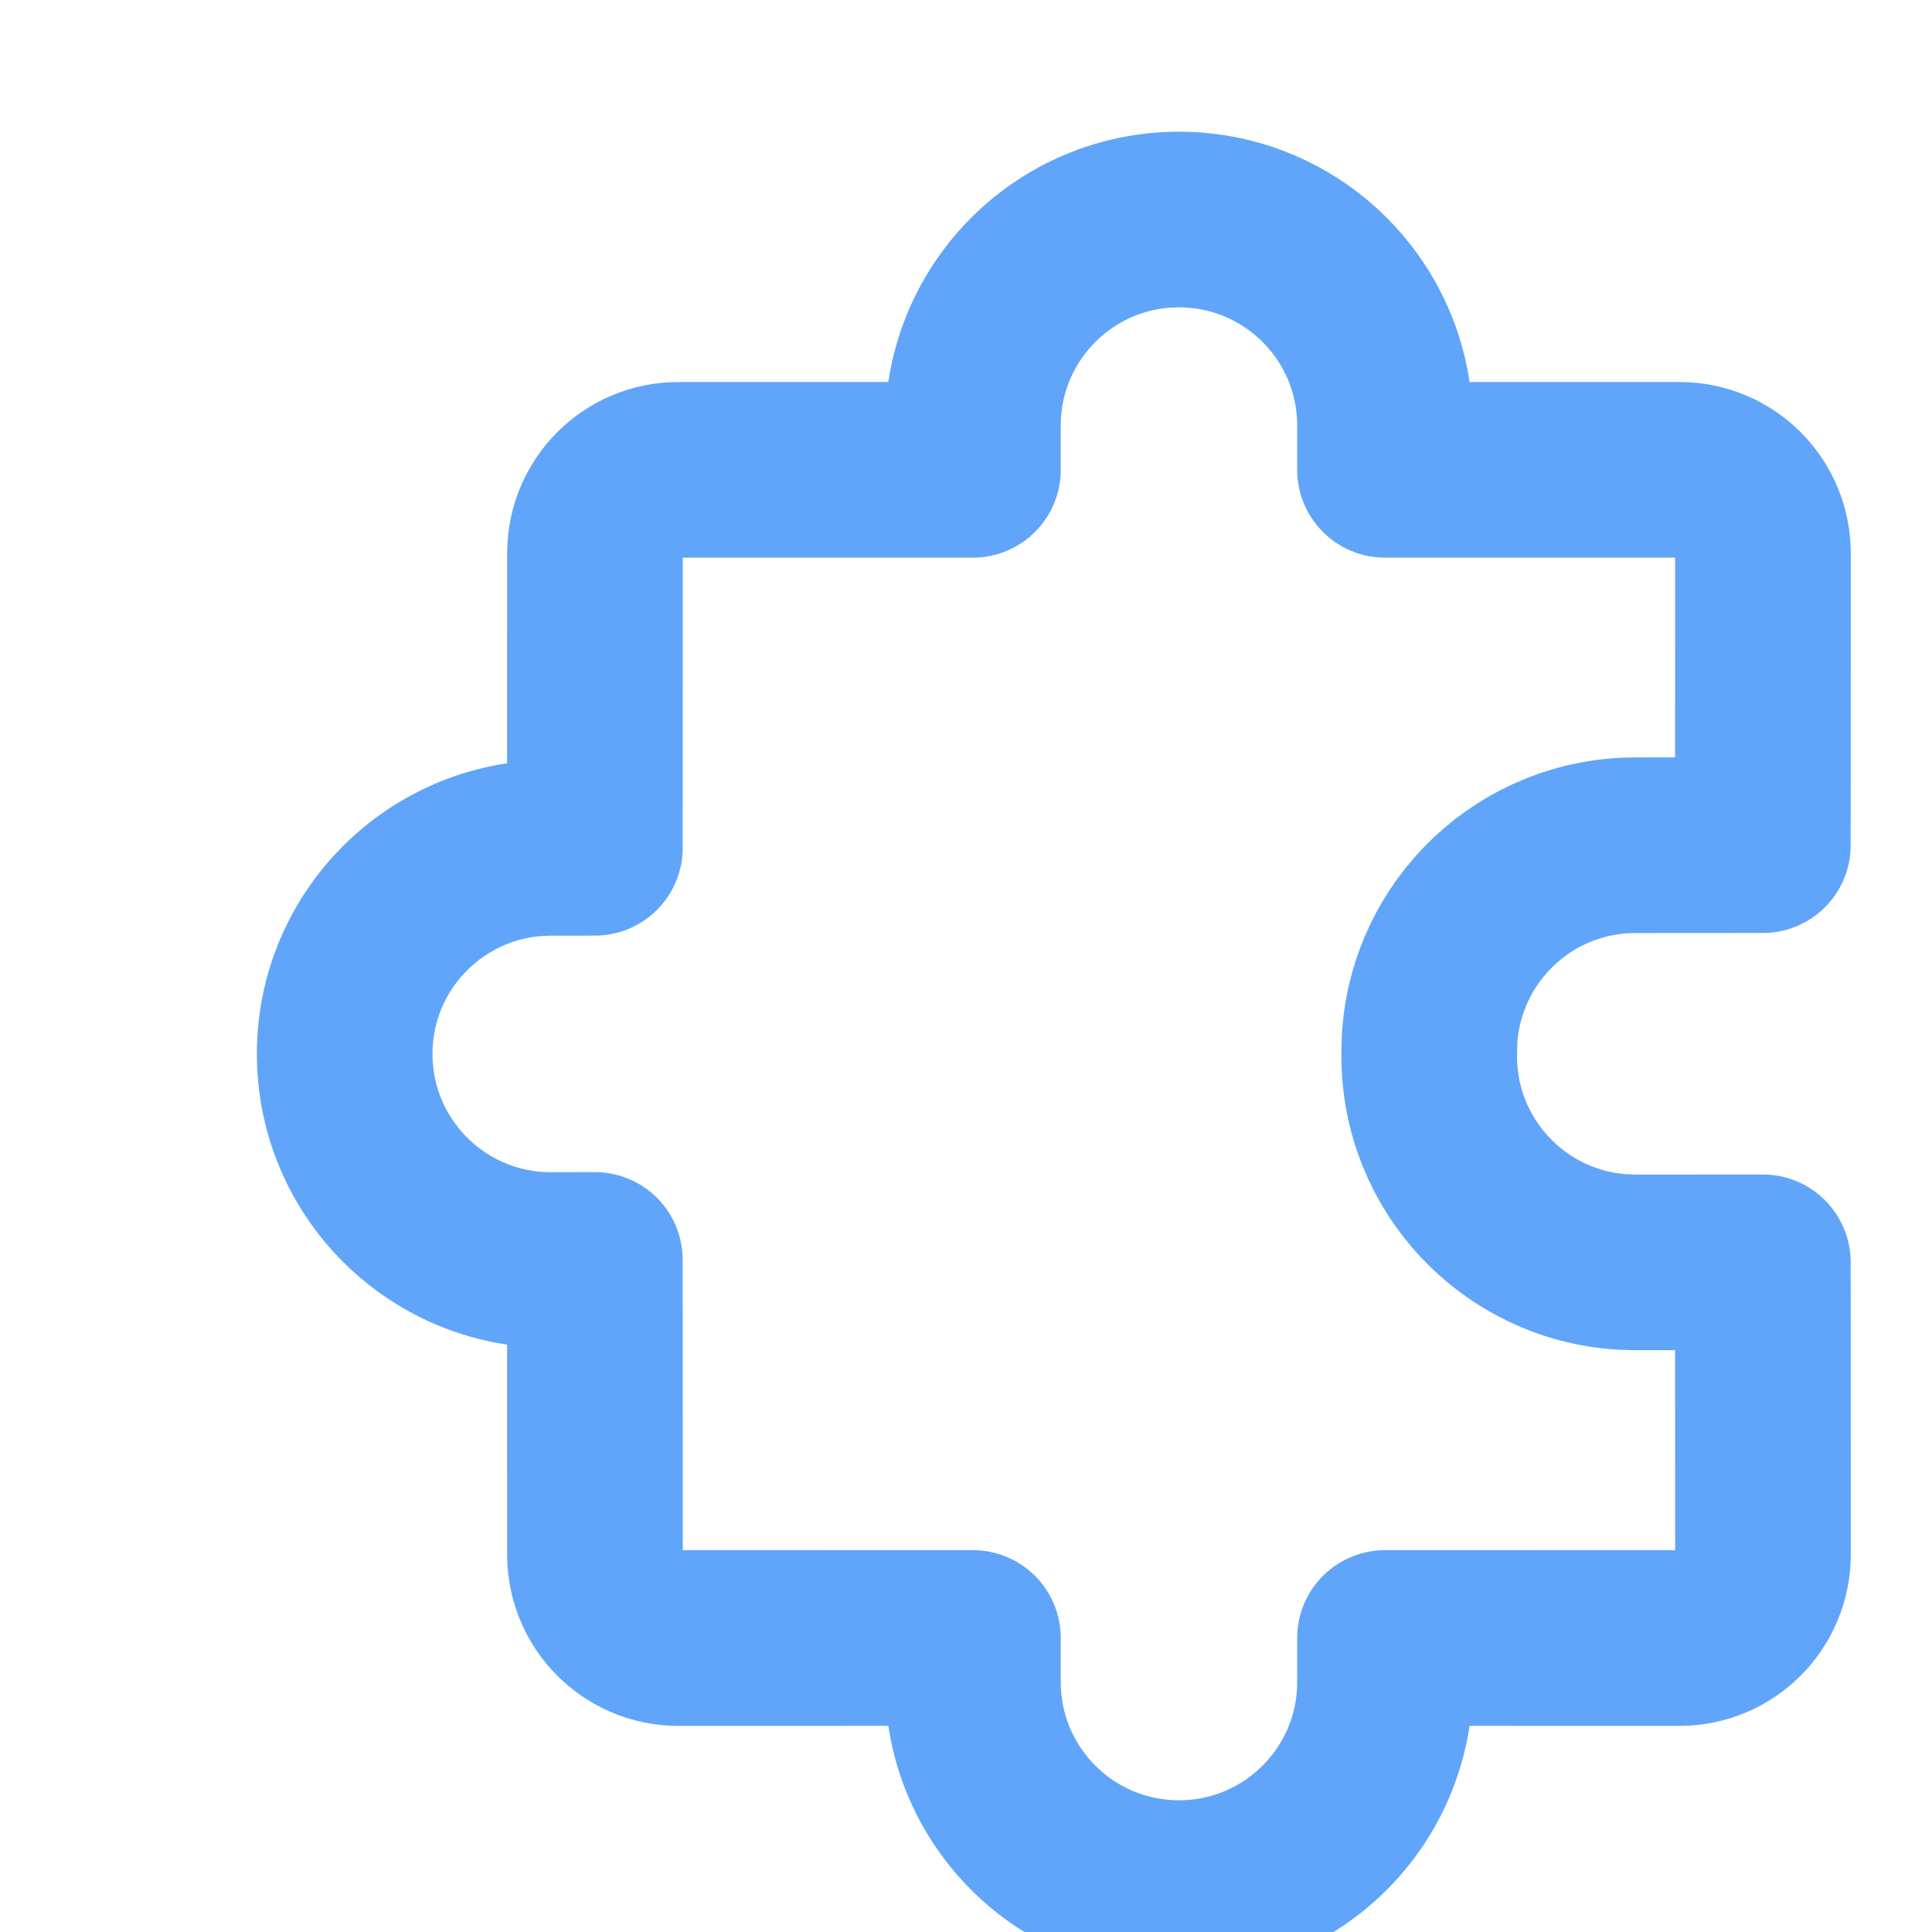 <svg width="22" height="22" viewBox="0 0 22 22" fill="none" xmlns="http://www.w3.org/2000/svg">
<path d="M13.425 2.5C14.721 2.5 15.771 3.55 15.771 4.846L15.771 5.35H19.125C19.65 5.35 20.075 5.775 20.075 6.3L20.074 9.624L18.621 9.625C17.377 9.625 16.36 10.593 16.28 11.817L16.275 11.971V12.029C16.275 13.273 17.243 14.29 18.467 14.37L18.621 14.375L20.074 14.374L20.075 17.703C20.075 18.227 19.65 18.653 19.125 18.653L15.771 18.652L15.771 19.154C15.771 20.45 14.721 21.5 13.425 21.5C12.129 21.5 11.079 20.45 11.079 19.154L11.079 18.652L7.725 18.653C7.2 18.653 6.775 18.227 6.775 17.703L6.774 14.347L6.271 14.348C4.975 14.348 3.925 13.297 3.925 12.001C3.925 10.706 4.975 9.655 6.271 9.655L6.774 9.654L6.775 6.3C6.775 5.775 7.2 5.35 7.725 5.35H11.079L11.079 4.846C11.079 3.55 12.129 2.5 13.425 2.5Z" stroke="#60A5FA" stroke-width="2" stroke-linejoin="round"/>
</svg>
